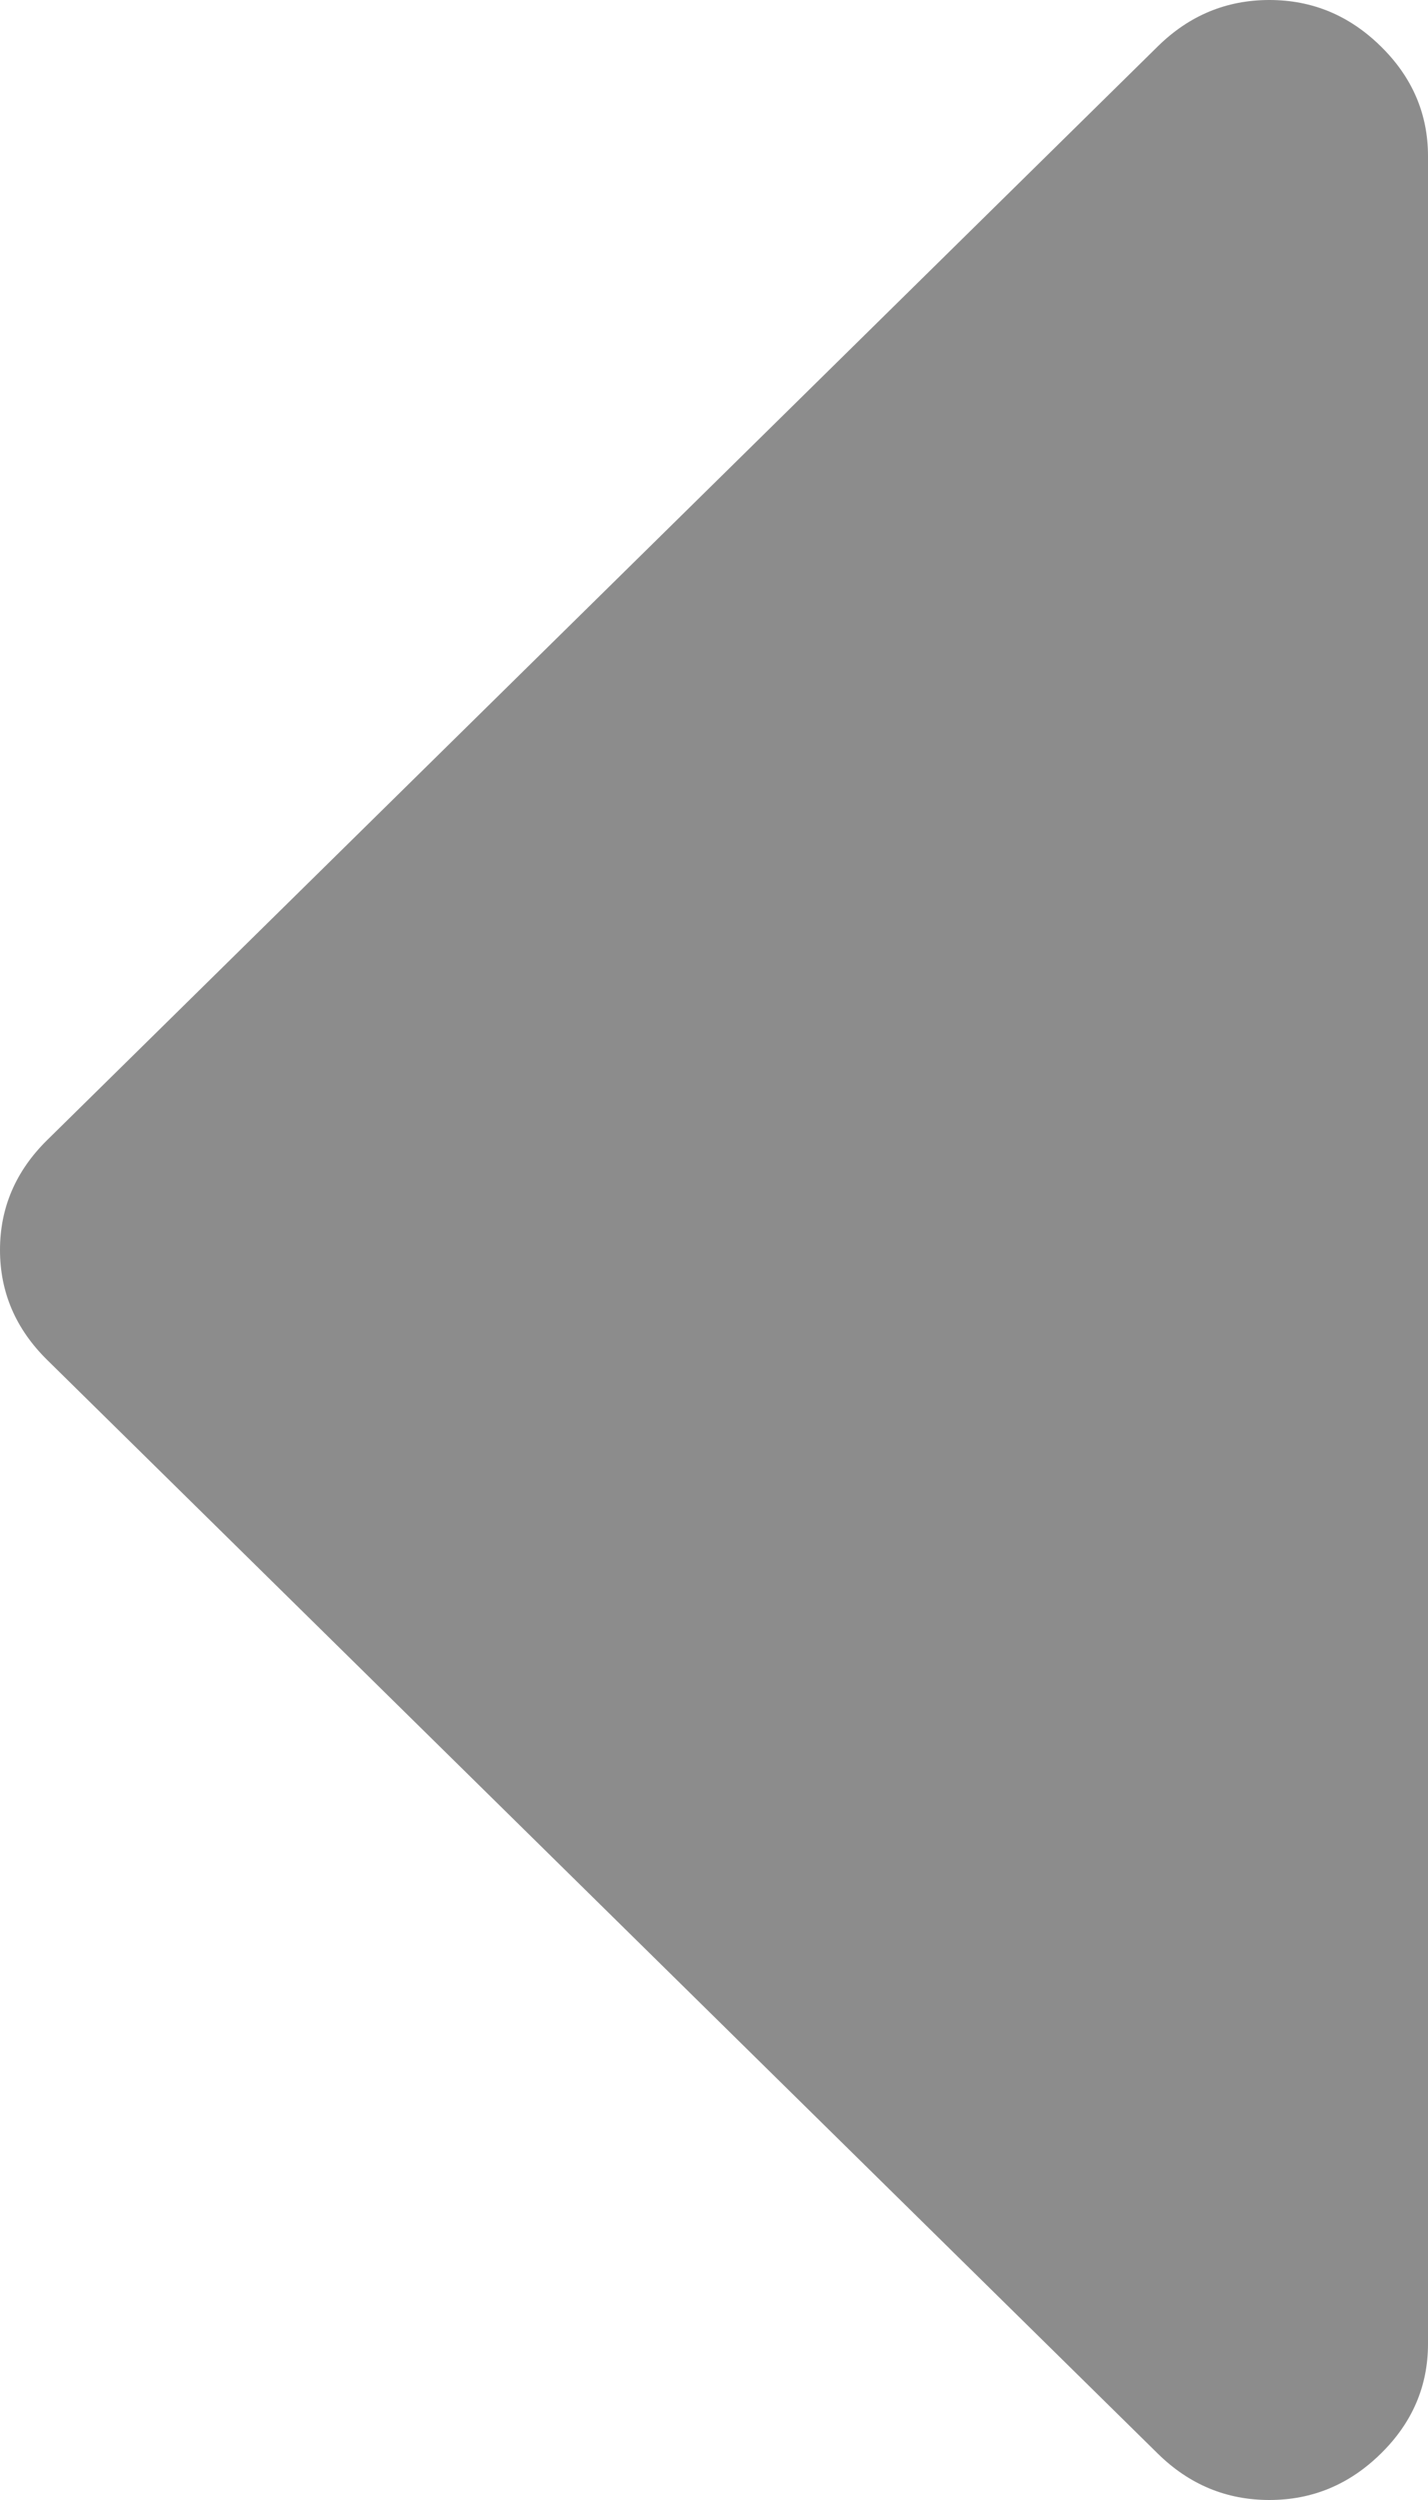 ﻿<?xml version="1.0" encoding="utf-8"?>
<svg version="1.1" xmlns:xlink="http://www.w3.org/1999/xlink" width="12px" height="21px" xmlns="http://www.w3.org/2000/svg">
  <g transform="matrix(1 0 0 1 -1378 -525 )">
    <path d="M 11.604 0.39  C 11.868 0.649  12 0.957  12 1.312  L 12 19.688  C 12 20.043  11.868 20.351  11.604 20.61  C 11.34 20.87  11.028 21  10.667 21  C 10.306 21  9.993 20.87  9.729 20.61  L 0.396 11.423  C 0.132 11.163  0 10.855  0 10.5  C 0 10.145  0.132 9.837  0.396 9.577  L 9.729 0.39  C 9.993 0.13  10.306 0  10.667 0  C 11.028 0  11.34 0.13  11.604 0.39  Z " fill-rule="nonzero" fill="#8c8c8c" stroke="none" transform="matrix(1 0 0 1 1378 525 )" />
  </g>
</svg>